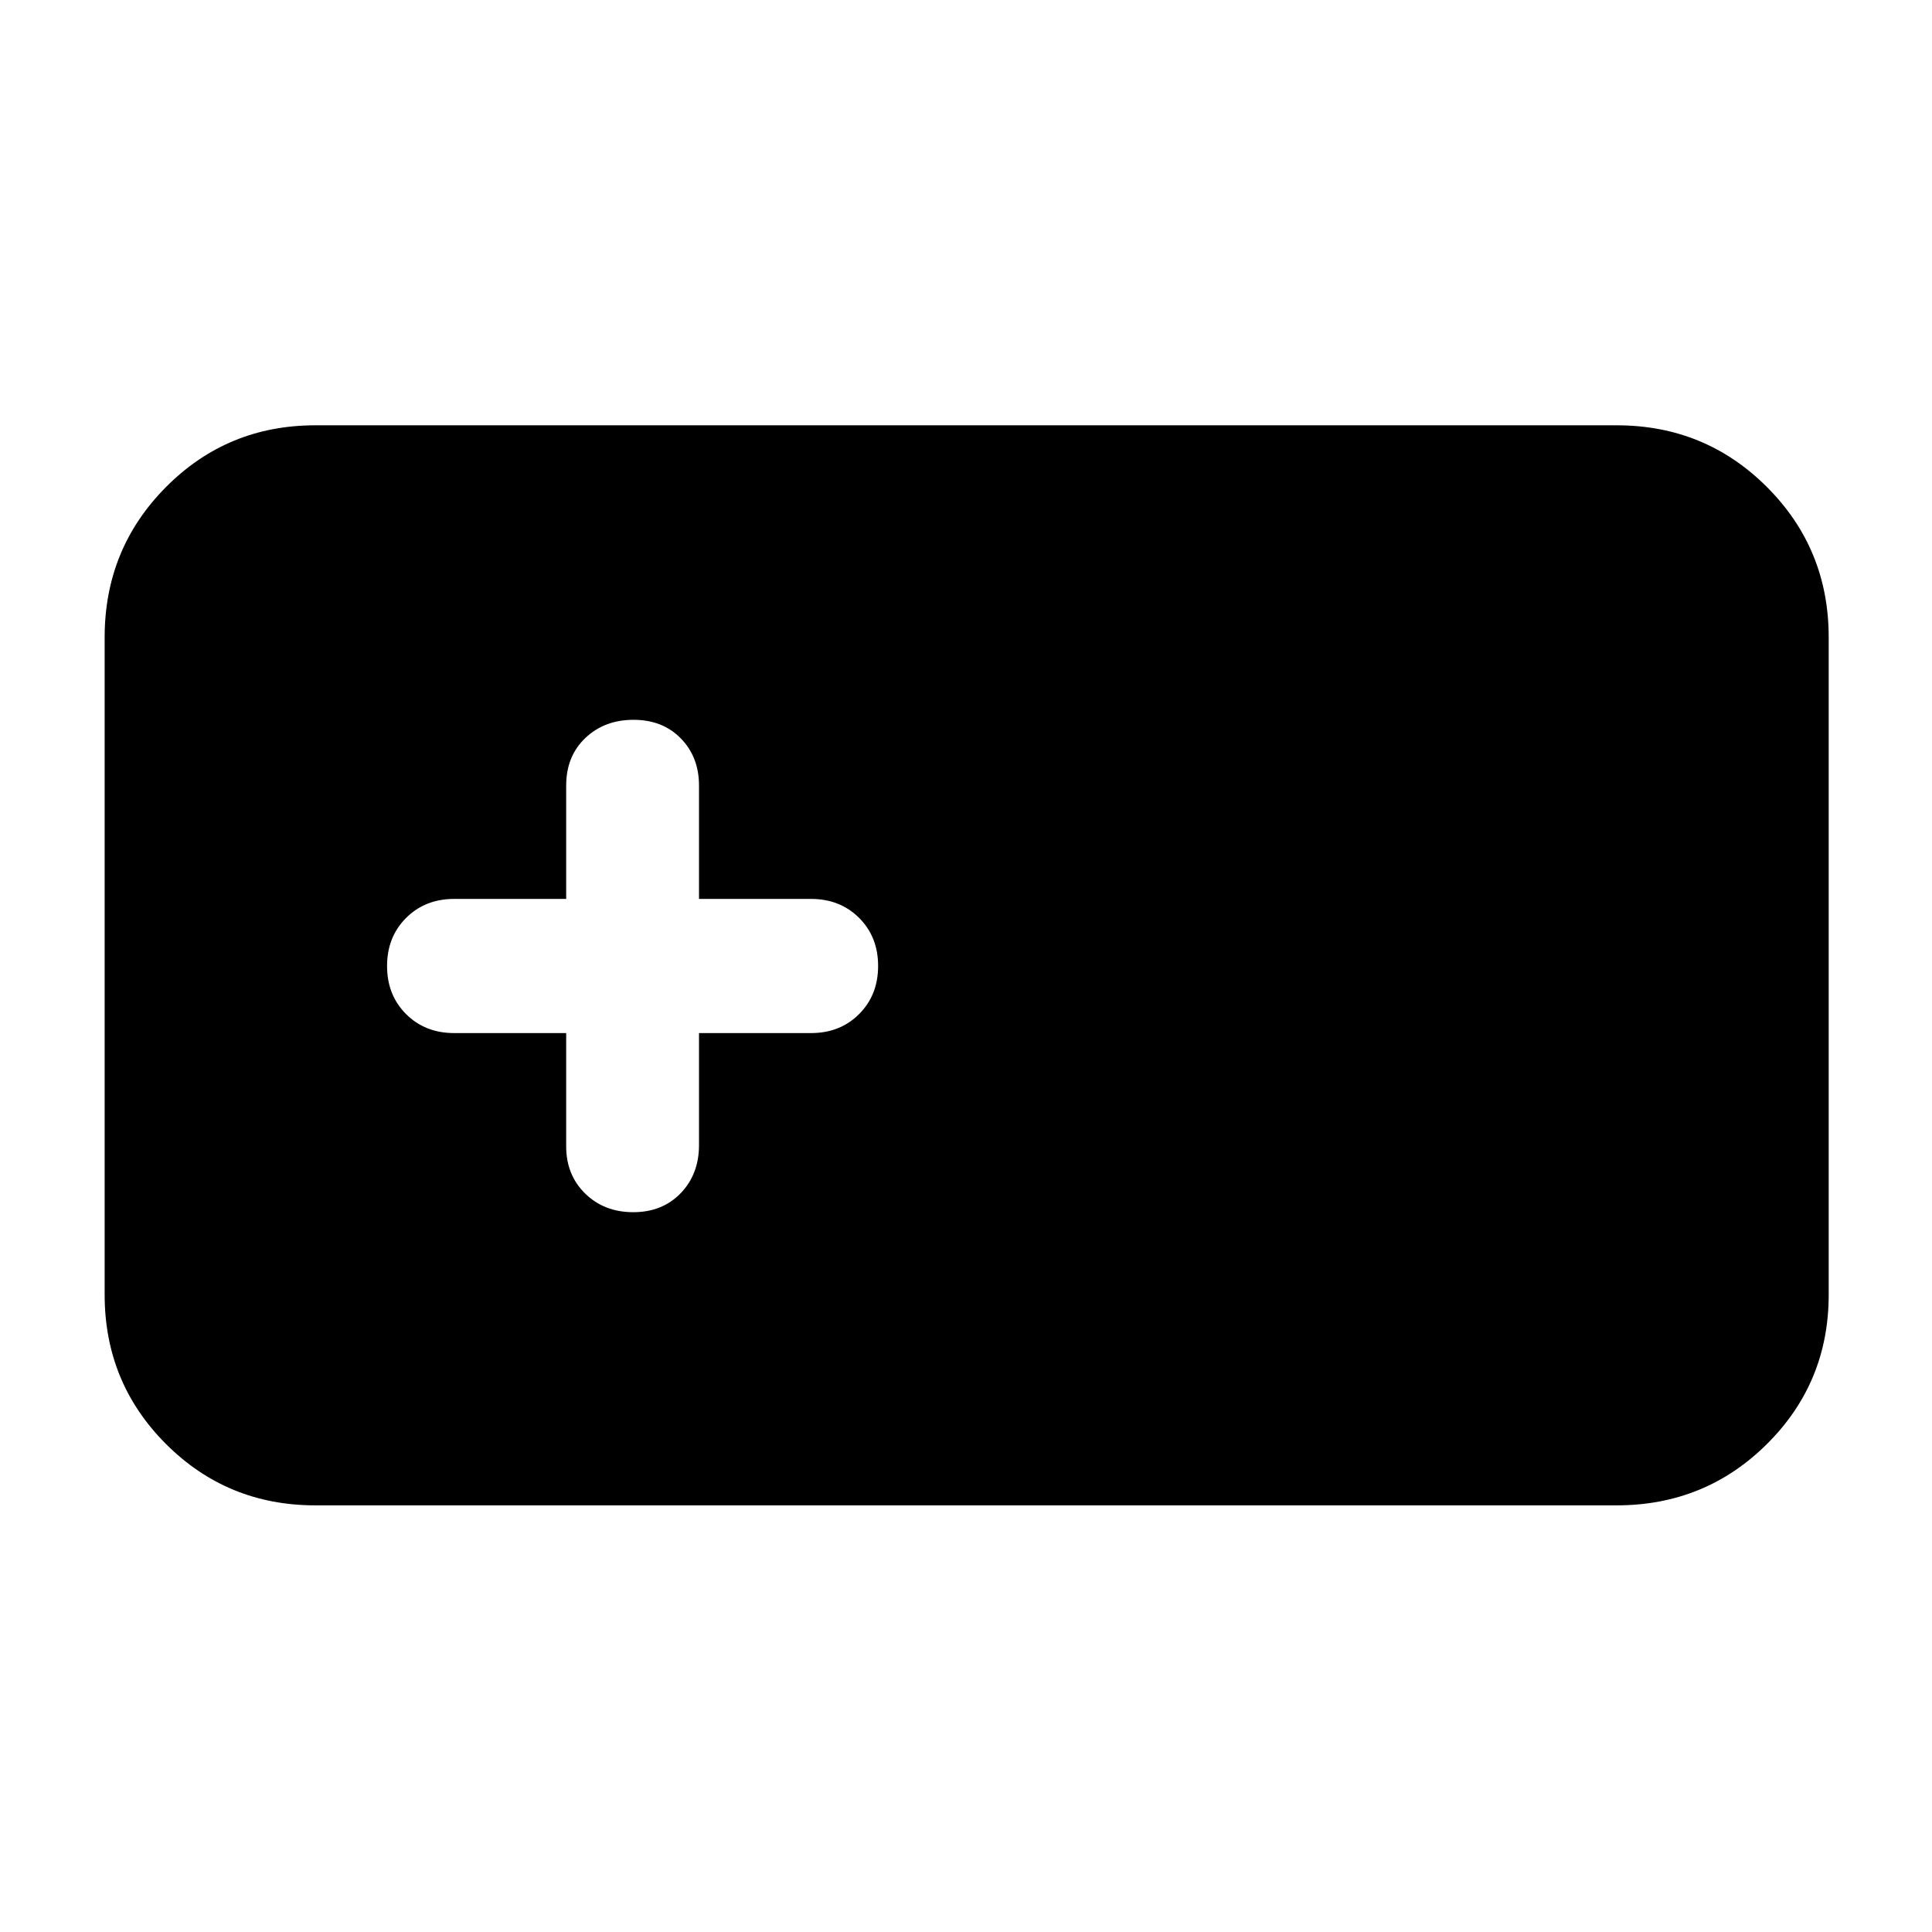 <svg xmlns="http://www.w3.org/2000/svg" height="40" viewBox="0 -960 960 960" width="40"><path d="M156.67-212q-43.7 0-74.19-30.48Q52-272.97 52-316.67v-326.66q0-43.98 30.48-74.66 30.49-30.68 74.19-30.68h646.66q43.98 0 74.66 30.68t30.68 74.66v326.66q0 43.7-30.68 74.19Q847.31-212 803.33-212H156.67Zm124.66-234.67v56.34q0 14.15 9.45 23.41 9.45 9.25 23.9 9.25t23.55-9.44q9.1-9.45 9.1-23.89v-55.67H403q14.44 0 23.89-9.45 9.44-9.44 9.44-23.9 0-14.45-9.44-23.88-9.45-9.43-23.89-9.43h-55.67v-56.34q0-14.15-9.03-23.41-9.04-9.25-23.49-9.25-14.46 0-23.97 9.05-9.51 9.06-9.51 23.61v56.34h-55.66q-14.45 0-23.89 9.45-9.45 9.44-9.45 23.9 0 14.45 9.45 23.88 9.44 9.43 23.89 9.43h55.66Z"/></svg>